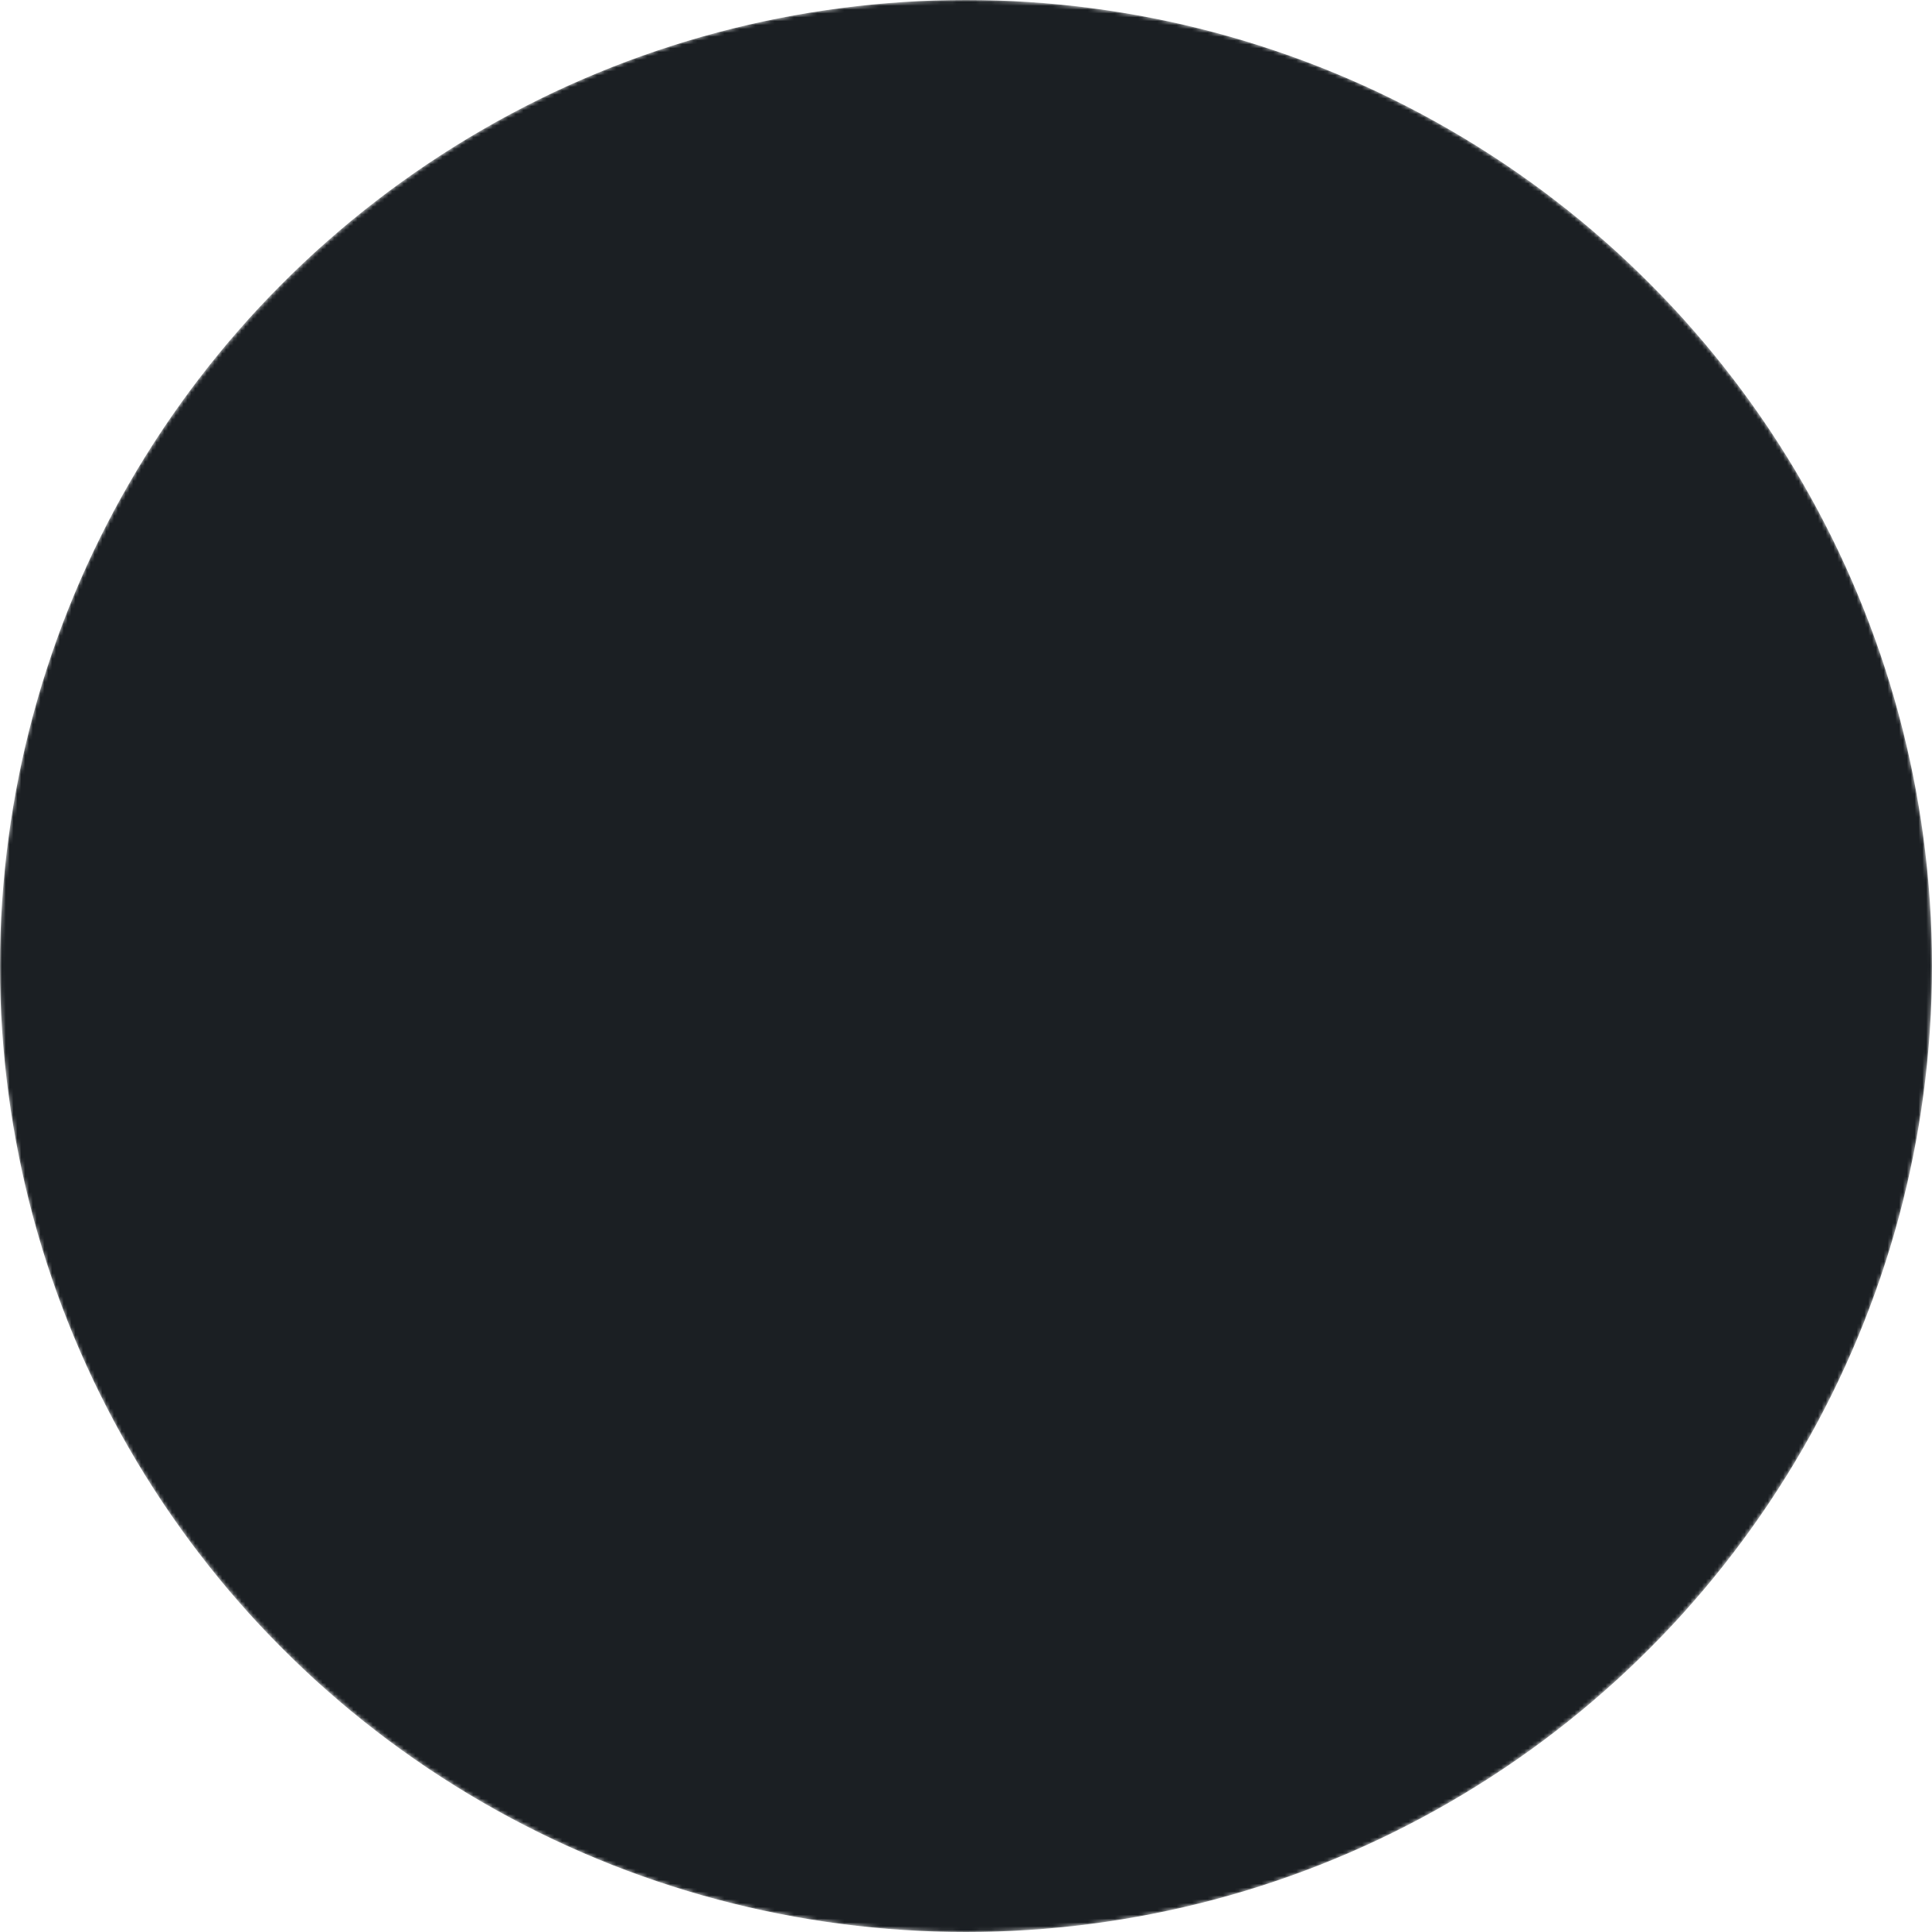 <?xml version="1.0" encoding="UTF-8"?>
<svg width="500px" height="500px" viewBox="0 0 500 500" version="1.1" xmlns="http://www.w3.org/2000/svg" xmlns:xlink="http://www.w3.org/1999/xlink">
    <defs>
        <mask id="circleMask">
            <circle fill="white" cx="250" cy="250" r="250"></circle>
            <circle fill="black" cx="250" cy="250" r="70"></circle>
            <circle fill="black" cx="369" cy="250" r="70"></circle>
            <circle fill="black" cx="131" cy="250" r="70"></circle>
        </mask>
    </defs>
    <circle fill="#1B1F23" cx="250" cy="250" r="250" mask="url(#circleMask)"></circle>
</svg>